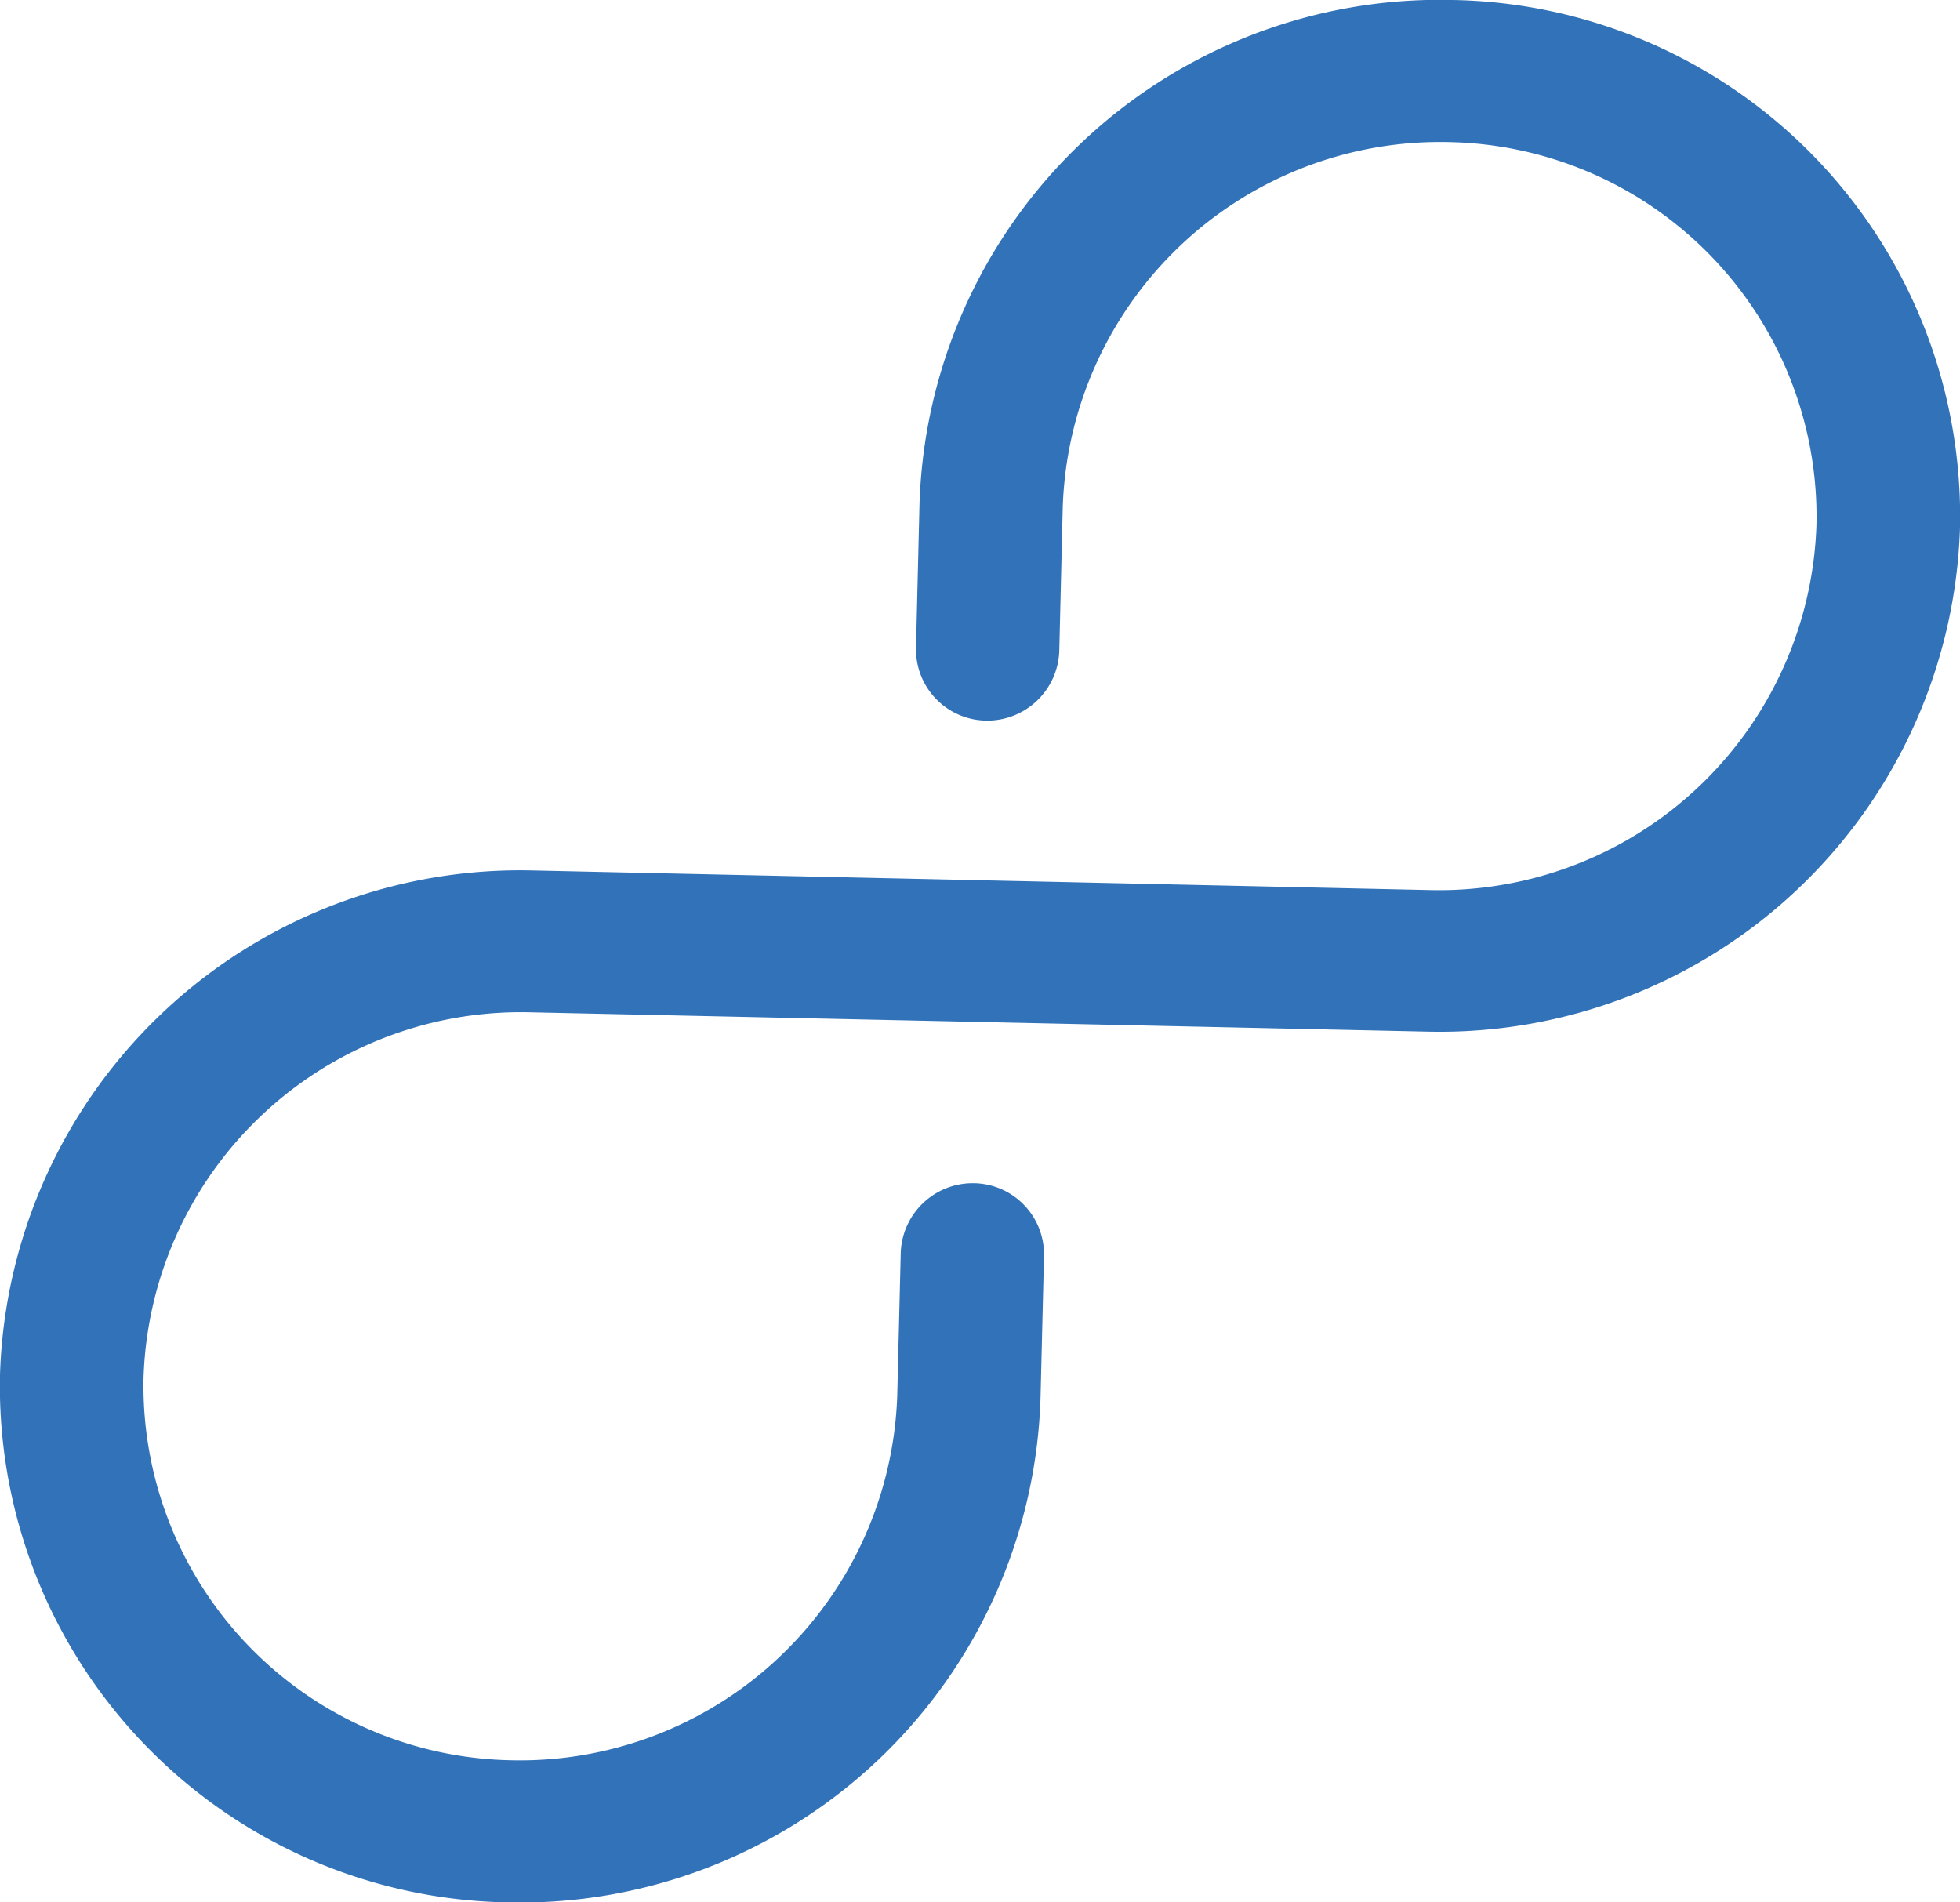 <svg xmlns="http://www.w3.org/2000/svg" fill="none" viewBox="0 0 68 66"><path fill="#3172B9" d="M50.4 0a18.06 18.06 0 0 0-18.5 17.51l-.12 4.97A2.47 2.47 0 0 0 34.2 25a2.5 2.5 0 0 0 2.55-2.4l.12-4.98a13.1 13.1 0 0 1 13.4-12.69A13 13 0 0 1 63.02 18.2a13.1 13.1 0 0 1-13.4 12.68L18.5 30.2A18.06 18.06 0 0 0 0 47.7 17.92 17.92 0 0 0 17.6 66a18.06 18.06 0 0 0 18.5-17.51l.12-4.92a2.47 2.47 0 0 0-2.42-2.52 2.5 2.5 0 0 0-2.55 2.41l-.12 4.92a13.1 13.1 0 0 1-13.4 12.69A13 13 0 0 1 4.98 47.8a13.1 13.1 0 0 1 13.4-12.68l31.12.67A18.06 18.06 0 0 0 68 18.3 17.92 17.92 0 0 0 50.4 0Z"/></svg>